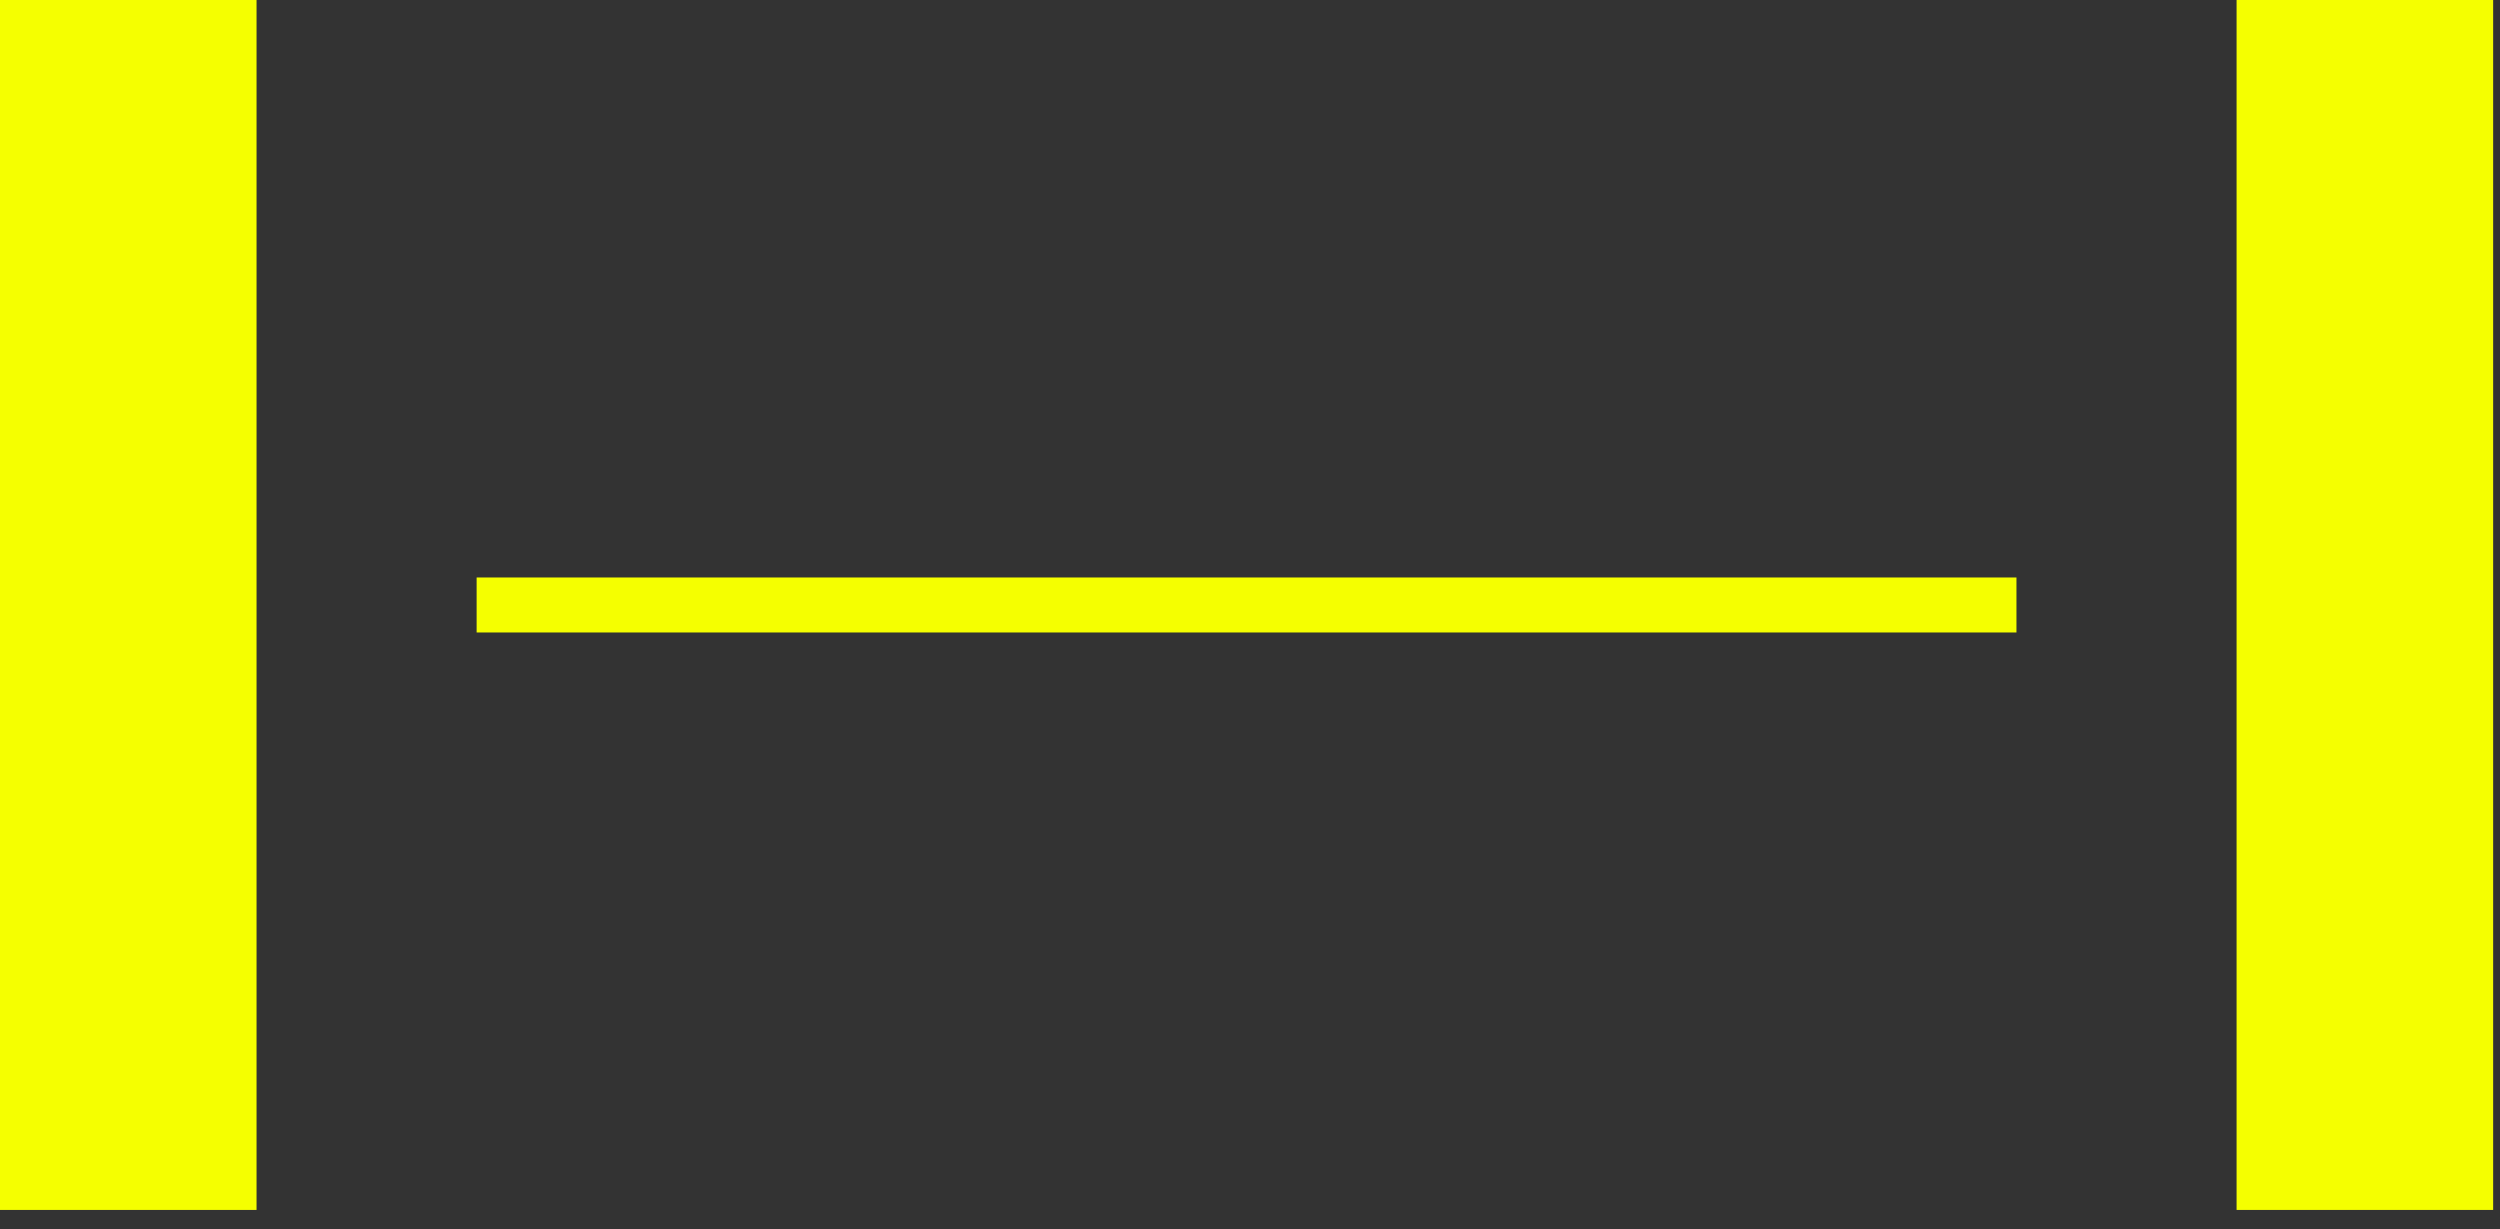 <svg xmlns="http://www.w3.org/2000/svg" width="120" height="59" viewBox="0 0 120 59">
    <rect x="0" y="0" width="120" height="59" fill="#333333" stroke="none"/>
    <g fill="none" fill-rule="evenodd">
        <g fill="#f5ff00">
            <g>
                <g>
                    <path d="M22.878 30.359L96.79 30.359 96.79 27.719 22.878 27.719zM0 58.077L12.314 58.077 12.314 0 0 0zM107.356 58.077L119.671 58.077 119.671 0 107.356 0z" transform="translate(-30 -530) translate(0 500) translate(30 30)"/>
                </g>
            </g>
        </g>
    </g>
</svg>
